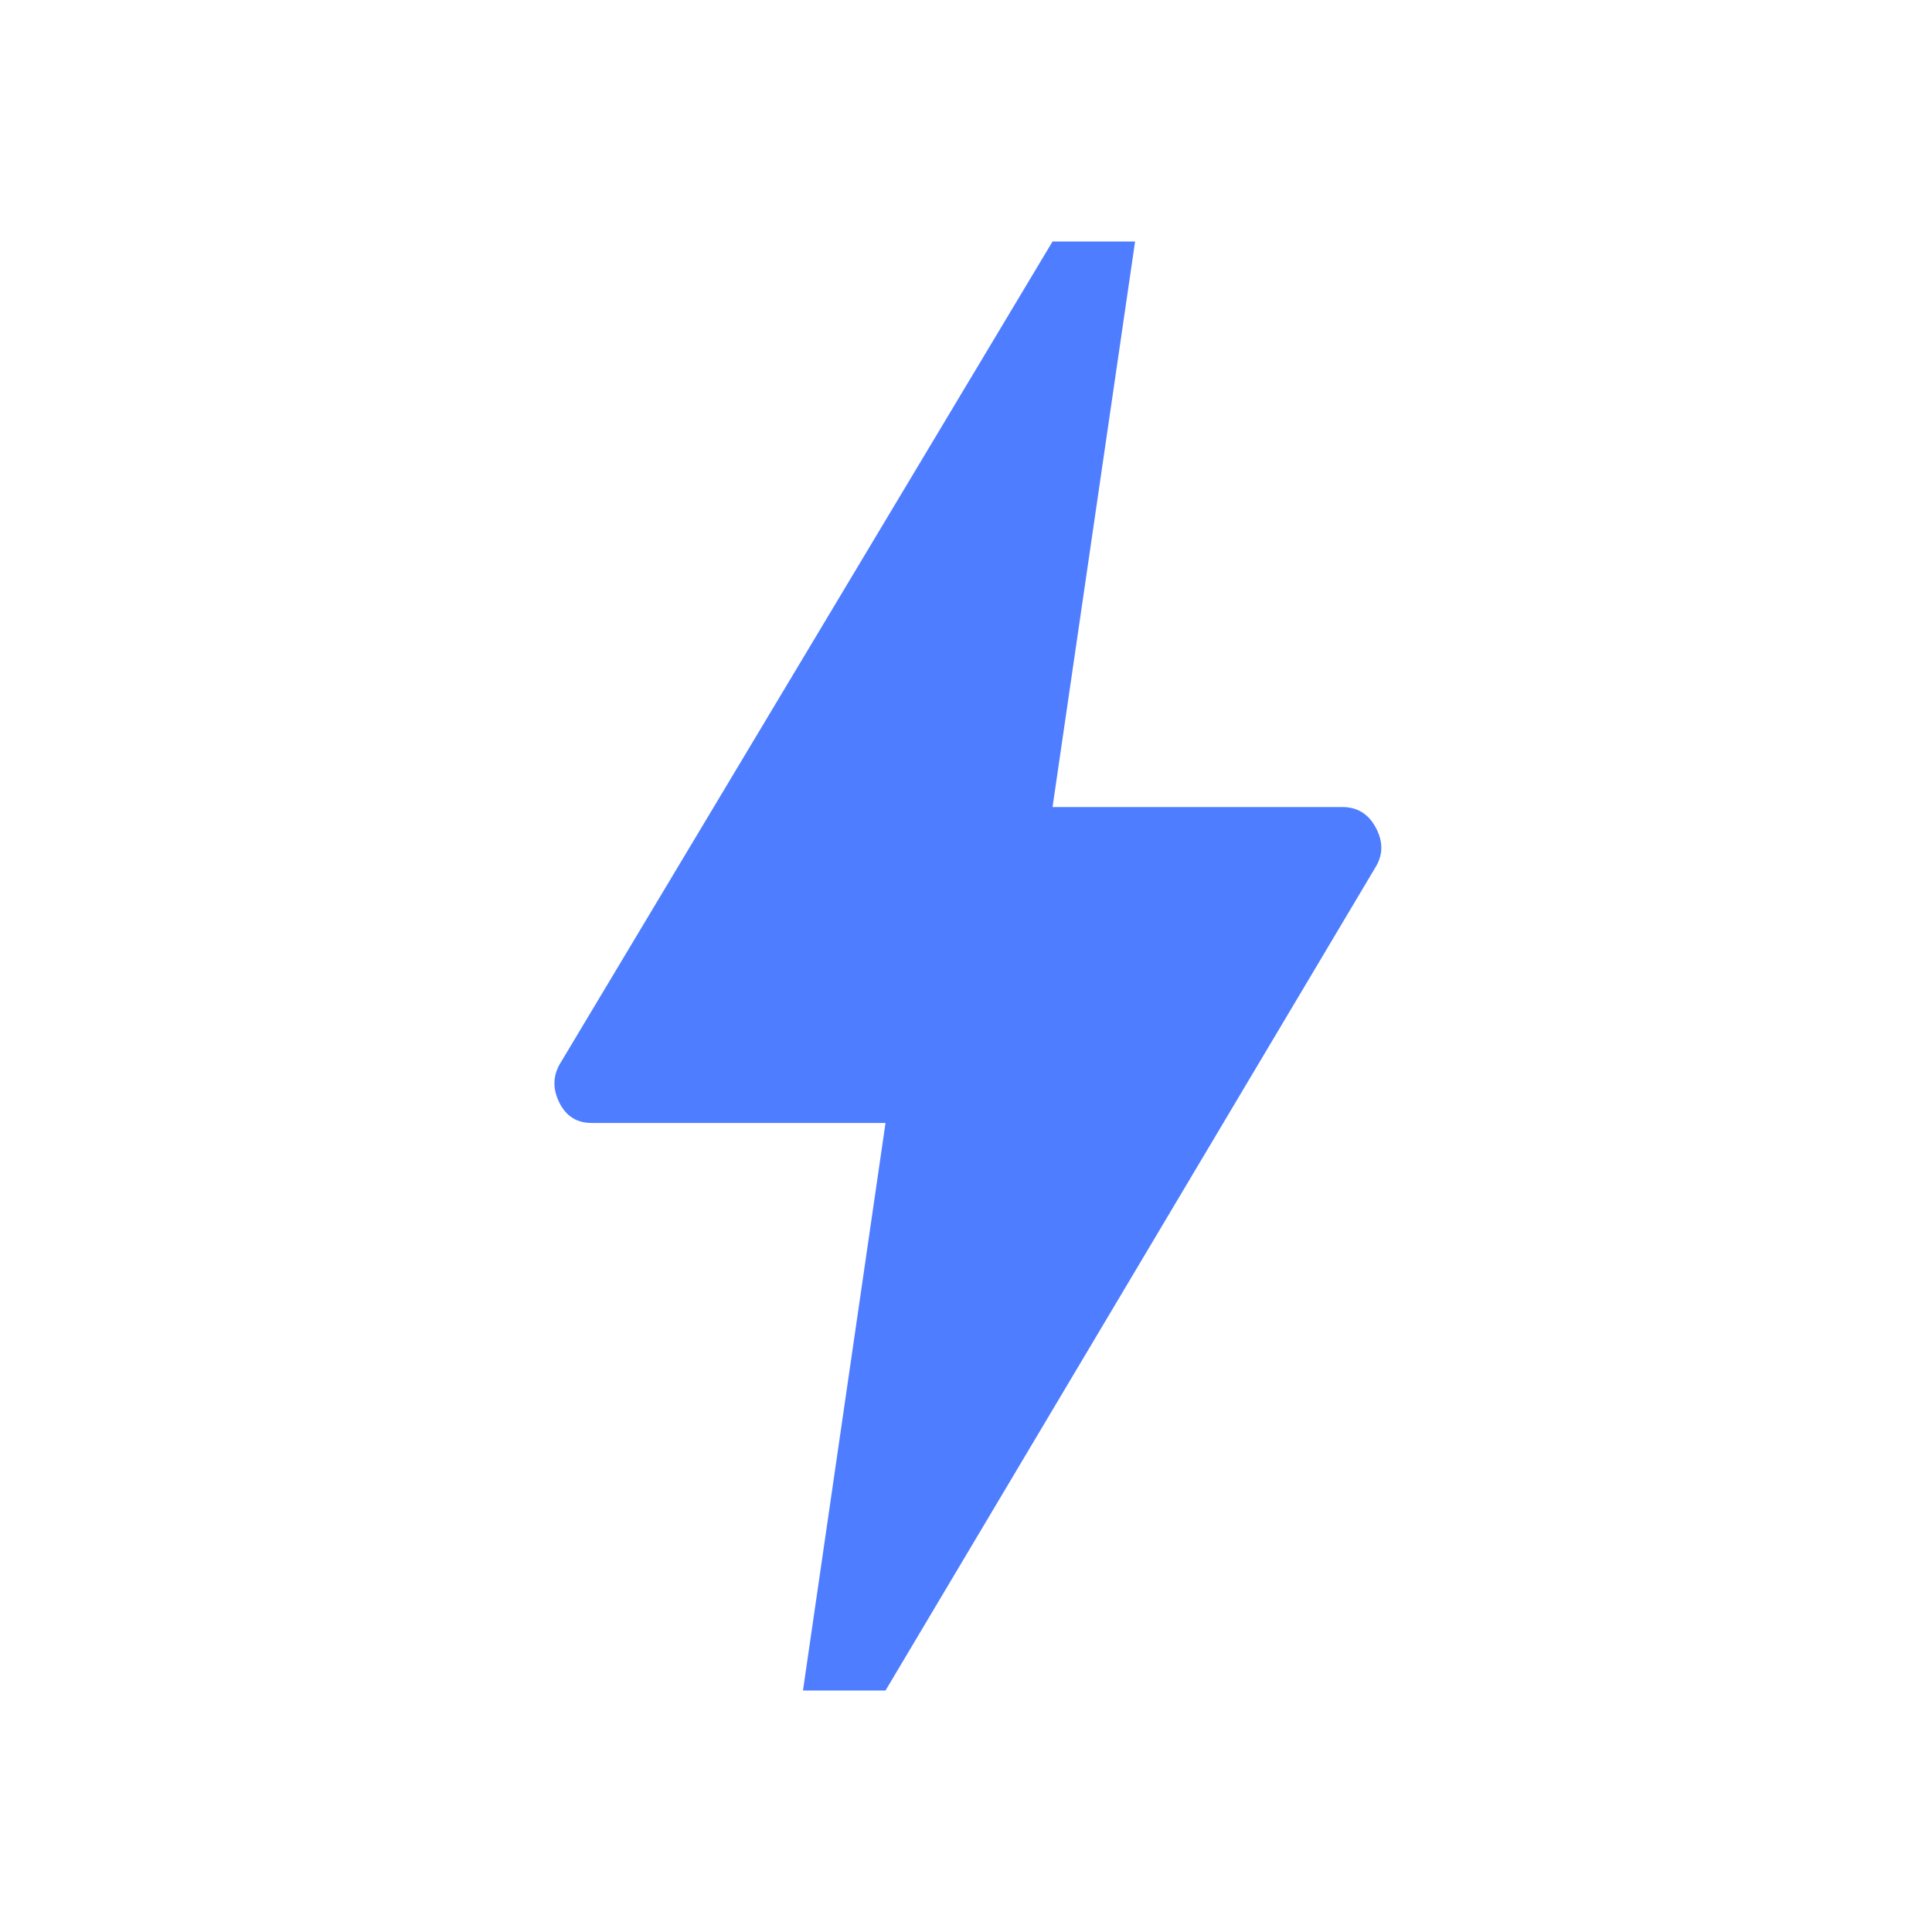 <svg width="29" height="29" viewBox="0 0 29 29" fill="none" xmlns="http://www.w3.org/2000/svg">
<path d="M12.053 25.375L13.292 16.856H8.881C8.66 16.856 8.499 16.756 8.398 16.554C8.297 16.353 8.297 16.162 8.398 15.98L15.799 3.625H17.038L15.799 12.114H20.149C20.37 12.114 20.537 12.214 20.647 12.416C20.758 12.617 20.763 12.808 20.663 12.99L13.292 25.375H12.053Z" fill="#4E7DFF"/>
</svg>
